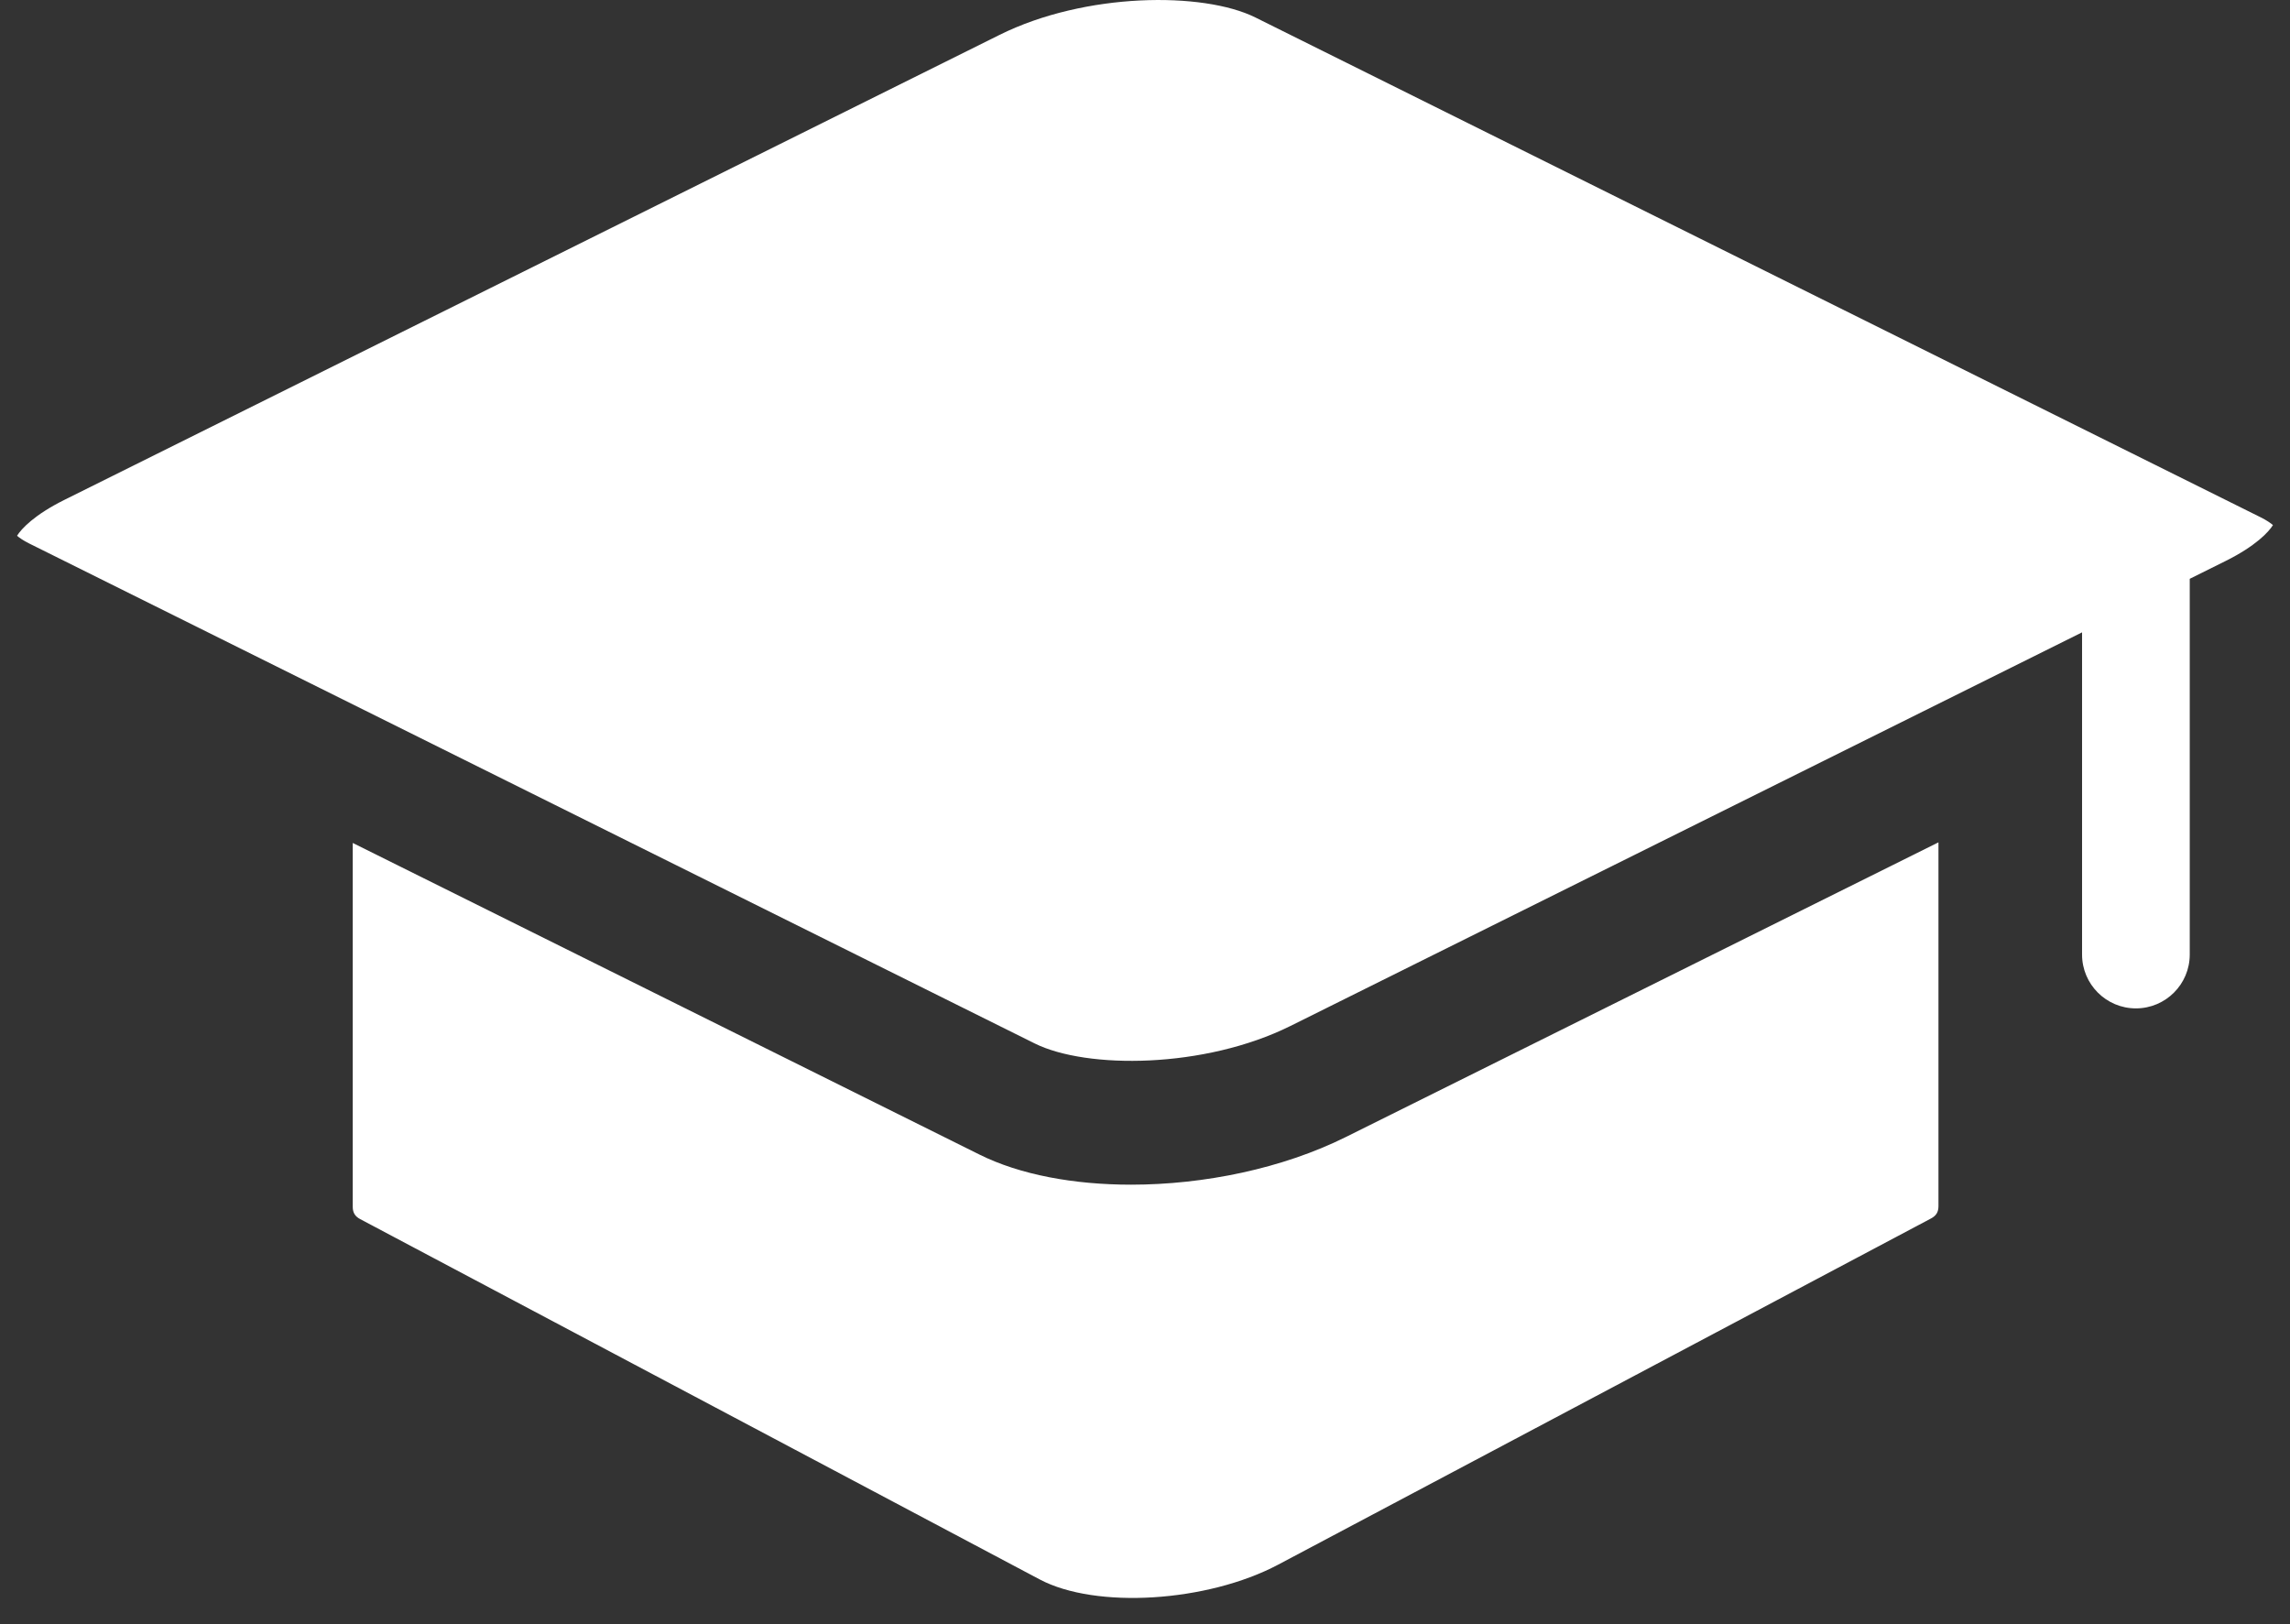 <?xml version="1.0" encoding="UTF-8"?>
<svg width="86px" height="61px" viewBox="0 0 86 61" version="1.1" xmlns="http://www.w3.org/2000/svg" xmlns:xlink="http://www.w3.org/1999/xlink">
    <rect x="0" y="0" width="86" height="61" fill="#333333" stroke="none"/>
    <title>Shape 2</title>
    <g id="Page-1" stroke="none" stroke-width="1" fill="none" fill-rule="evenodd">
        <g id="Desktop-HD-Copy-3" transform="translate(-205, -732)" fill="#FFFFFF" fill-rule="nonzero">
            <g id="Rectangle-2" transform="translate(79, 701)">
                <g id="Shape-2" transform="translate(126.64, 31)">
                    <path d="M49.898,42.704 L72.158,31.635 L72.158,45.296 C72.158,45.518 72.075,45.657 71.878,45.761 L47.364,58.761 C44.698,60.174 40.513,60.435 38.405,59.317 L12.888,45.786 C12.692,45.682 12.607,45.542 12.607,45.32 L12.607,31.658 L36.139,43.359 C37.669,44.121 39.691,44.492 41.837,44.492 C44.58,44.492 47.525,43.884 49.898,42.704 Z M84.262,19.43 L46.506,0.656 C44.544,-0.319 40.116,-0.29 36.896,1.311 L1.775,18.775 C0.647,19.336 0.159,19.863 0,20.122 C0.086,20.195 0.231,20.299 0.458,20.412 L38.214,39.186 C40.174,40.161 44.603,40.132 47.823,38.531 L77.551,23.749 L77.551,35.849 C77.551,36.965 78.457,37.871 79.573,37.871 C80.689,37.871 81.595,36.965 81.595,35.849 L81.595,21.738 L82.945,21.067 C84.072,20.506 84.56,19.979 84.72,19.72 C84.634,19.647 84.489,19.543 84.262,19.43 Z" id="Shape"></path>
                </g>
            </g>
        </g>
    </g>
</svg>